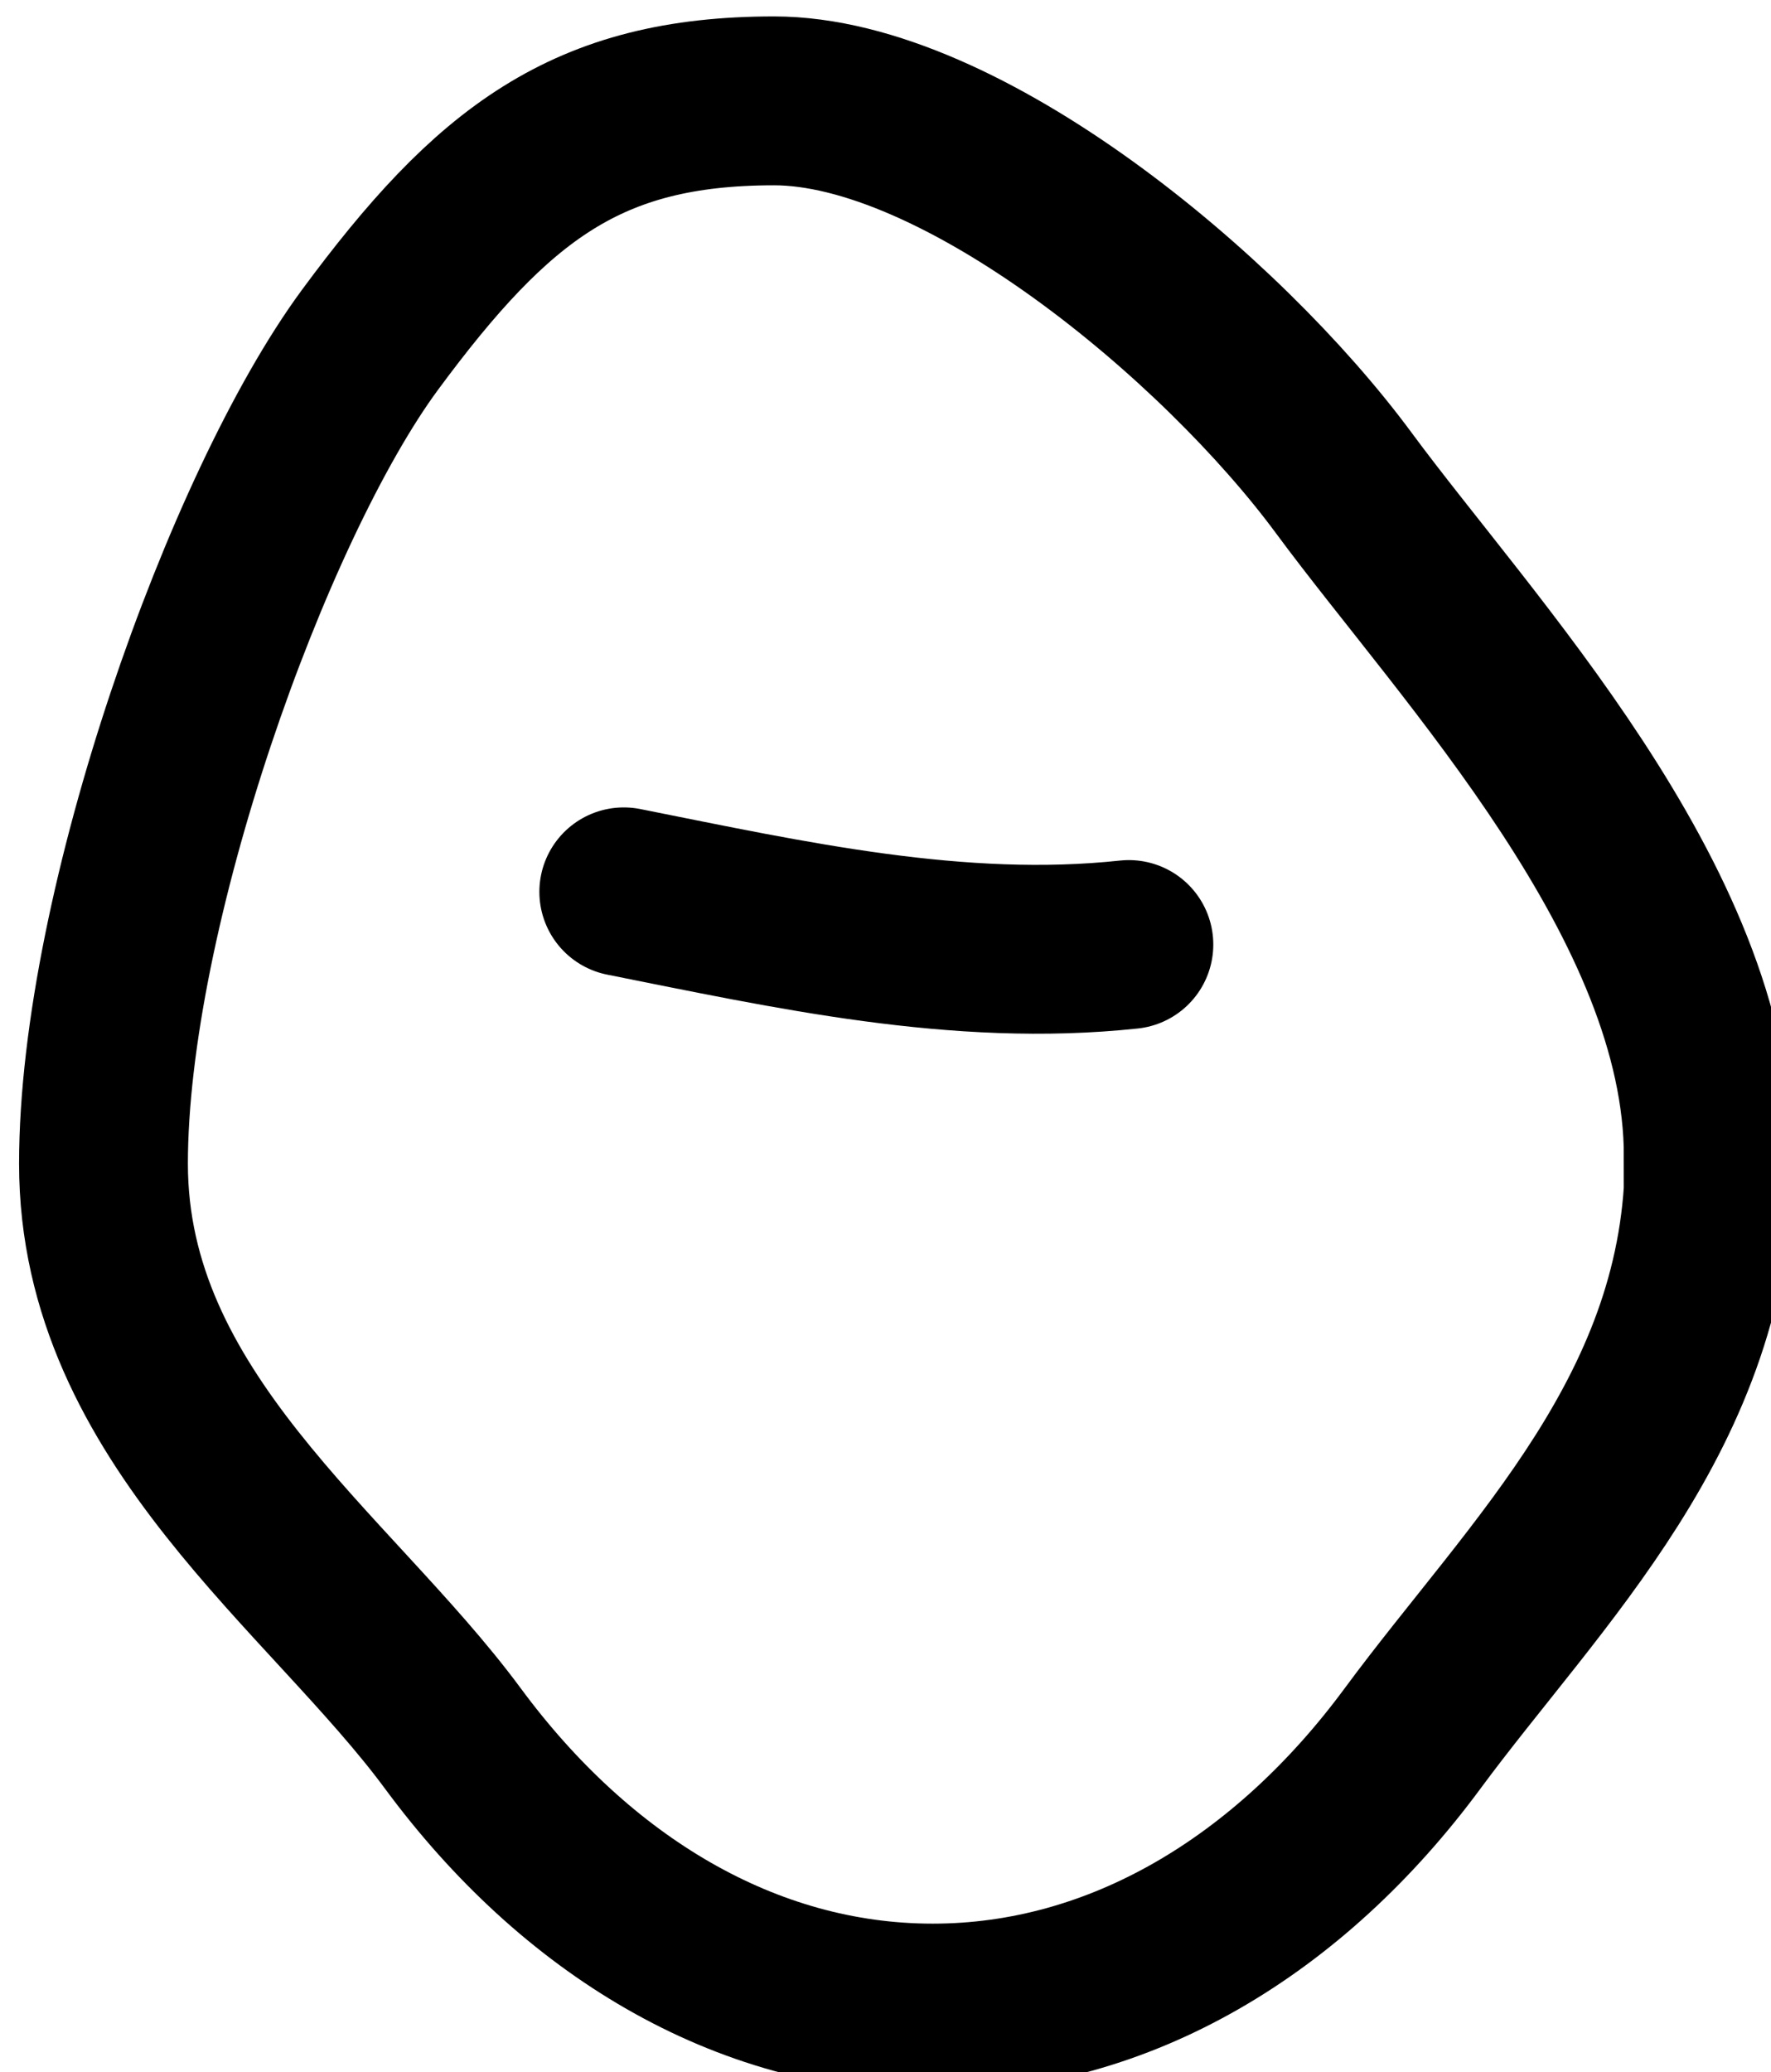 <?xml version="1.0" encoding="UTF-8" standalone="no"?>
<!-- Created with Inkscape (http://www.inkscape.org/) -->

<svg
   width="1.39"
   height="1.626"
   viewBox="0 0 1.39 1.626"
   version="1.1"
   id="svg1662"
   inkscape:version="1.2 (dc2aedaf03, 2022-05-15)"
   sodipodi:docname="occlusal_l_1.svg"
   xmlns:inkscape="http://www.inkscape.org/namespaces/inkscape"
   xmlns:sodipodi="http://sodipodi.sourceforge.net/DTD/sodipodi-0.dtd"
   xmlns="http://www.w3.org/2000/svg"
   xmlns:svg="http://www.w3.org/2000/svg">
  <sodipodi:namedview
     id="namedview1664"
     pagecolor="#505050"
     bordercolor="#eeeeee"
     borderopacity="1"
     inkscape:showpageshadow="0"
     inkscape:pageopacity="0"
     inkscape:pagecheckerboard="0"
     inkscape:deskcolor="#505050"
     inkscape:document-units="mm"
     showgrid="false"
     inkscape:zoom="76.115483"
     inkscape:cx="-1.2218276"
     inkscape:cy="1.9444139"
     inkscape:window-width="1920"
     inkscape:window-height="1094"
     inkscape:window-x="-11"
     inkscape:window-y="-11"
     inkscape:window-maximized="1"
     inkscape:current-layer="g753" />
  <defs
     id="defs1659" />
  <g
     inkscape:label="Layer 1"
     inkscape:groupmode="layer"
     id="layer1"
     transform="translate(1.1077231e-7,-0.187)">
    <g
       id="g753"
       style="display:inline"
       transform="matrix(0.265,0,0,0.265,-9.785,-7.863)">
      <g
         id="g792"
         style="display:inline"
         transform="translate(-28.75,-4.303)">
        <path
           id="path785"
           style="fill:none;fill-opacity:0.434;stroke:#000000;stroke-width:0.5;stroke-linecap:round"
           d="m 70.737,38.103 c 10e-7,0.752 -0.515,1.232 -0.879,1.725 -0.364,0.493 -0.866,0.798 -1.421,0.798 -0.555,0 -1.057,-0.305 -1.421,-0.798 -0.364,-0.493 -1.035,-0.95 -1.035,-1.702 0,-0.752 0.426,-1.946 0.789,-2.439 0.364,-0.493 0.643,-0.708 1.197,-0.708 0.555,-10e-7 1.325,0.64 1.688,1.132 0.364,0.493 1.079,1.241 1.079,1.993 z"
           sodipodi:nodetypes="sssssssss" />
        <path
           style="fill:none;fill-opacity:0.434;stroke:#000000;stroke-width:0.5;stroke-linecap:round"
           d="m 67.522,37.321 c 0.492,0.098 0.991,0.21 1.496,0.156"
           id="path788" />
      </g>
    </g>
  </g>
</svg>
